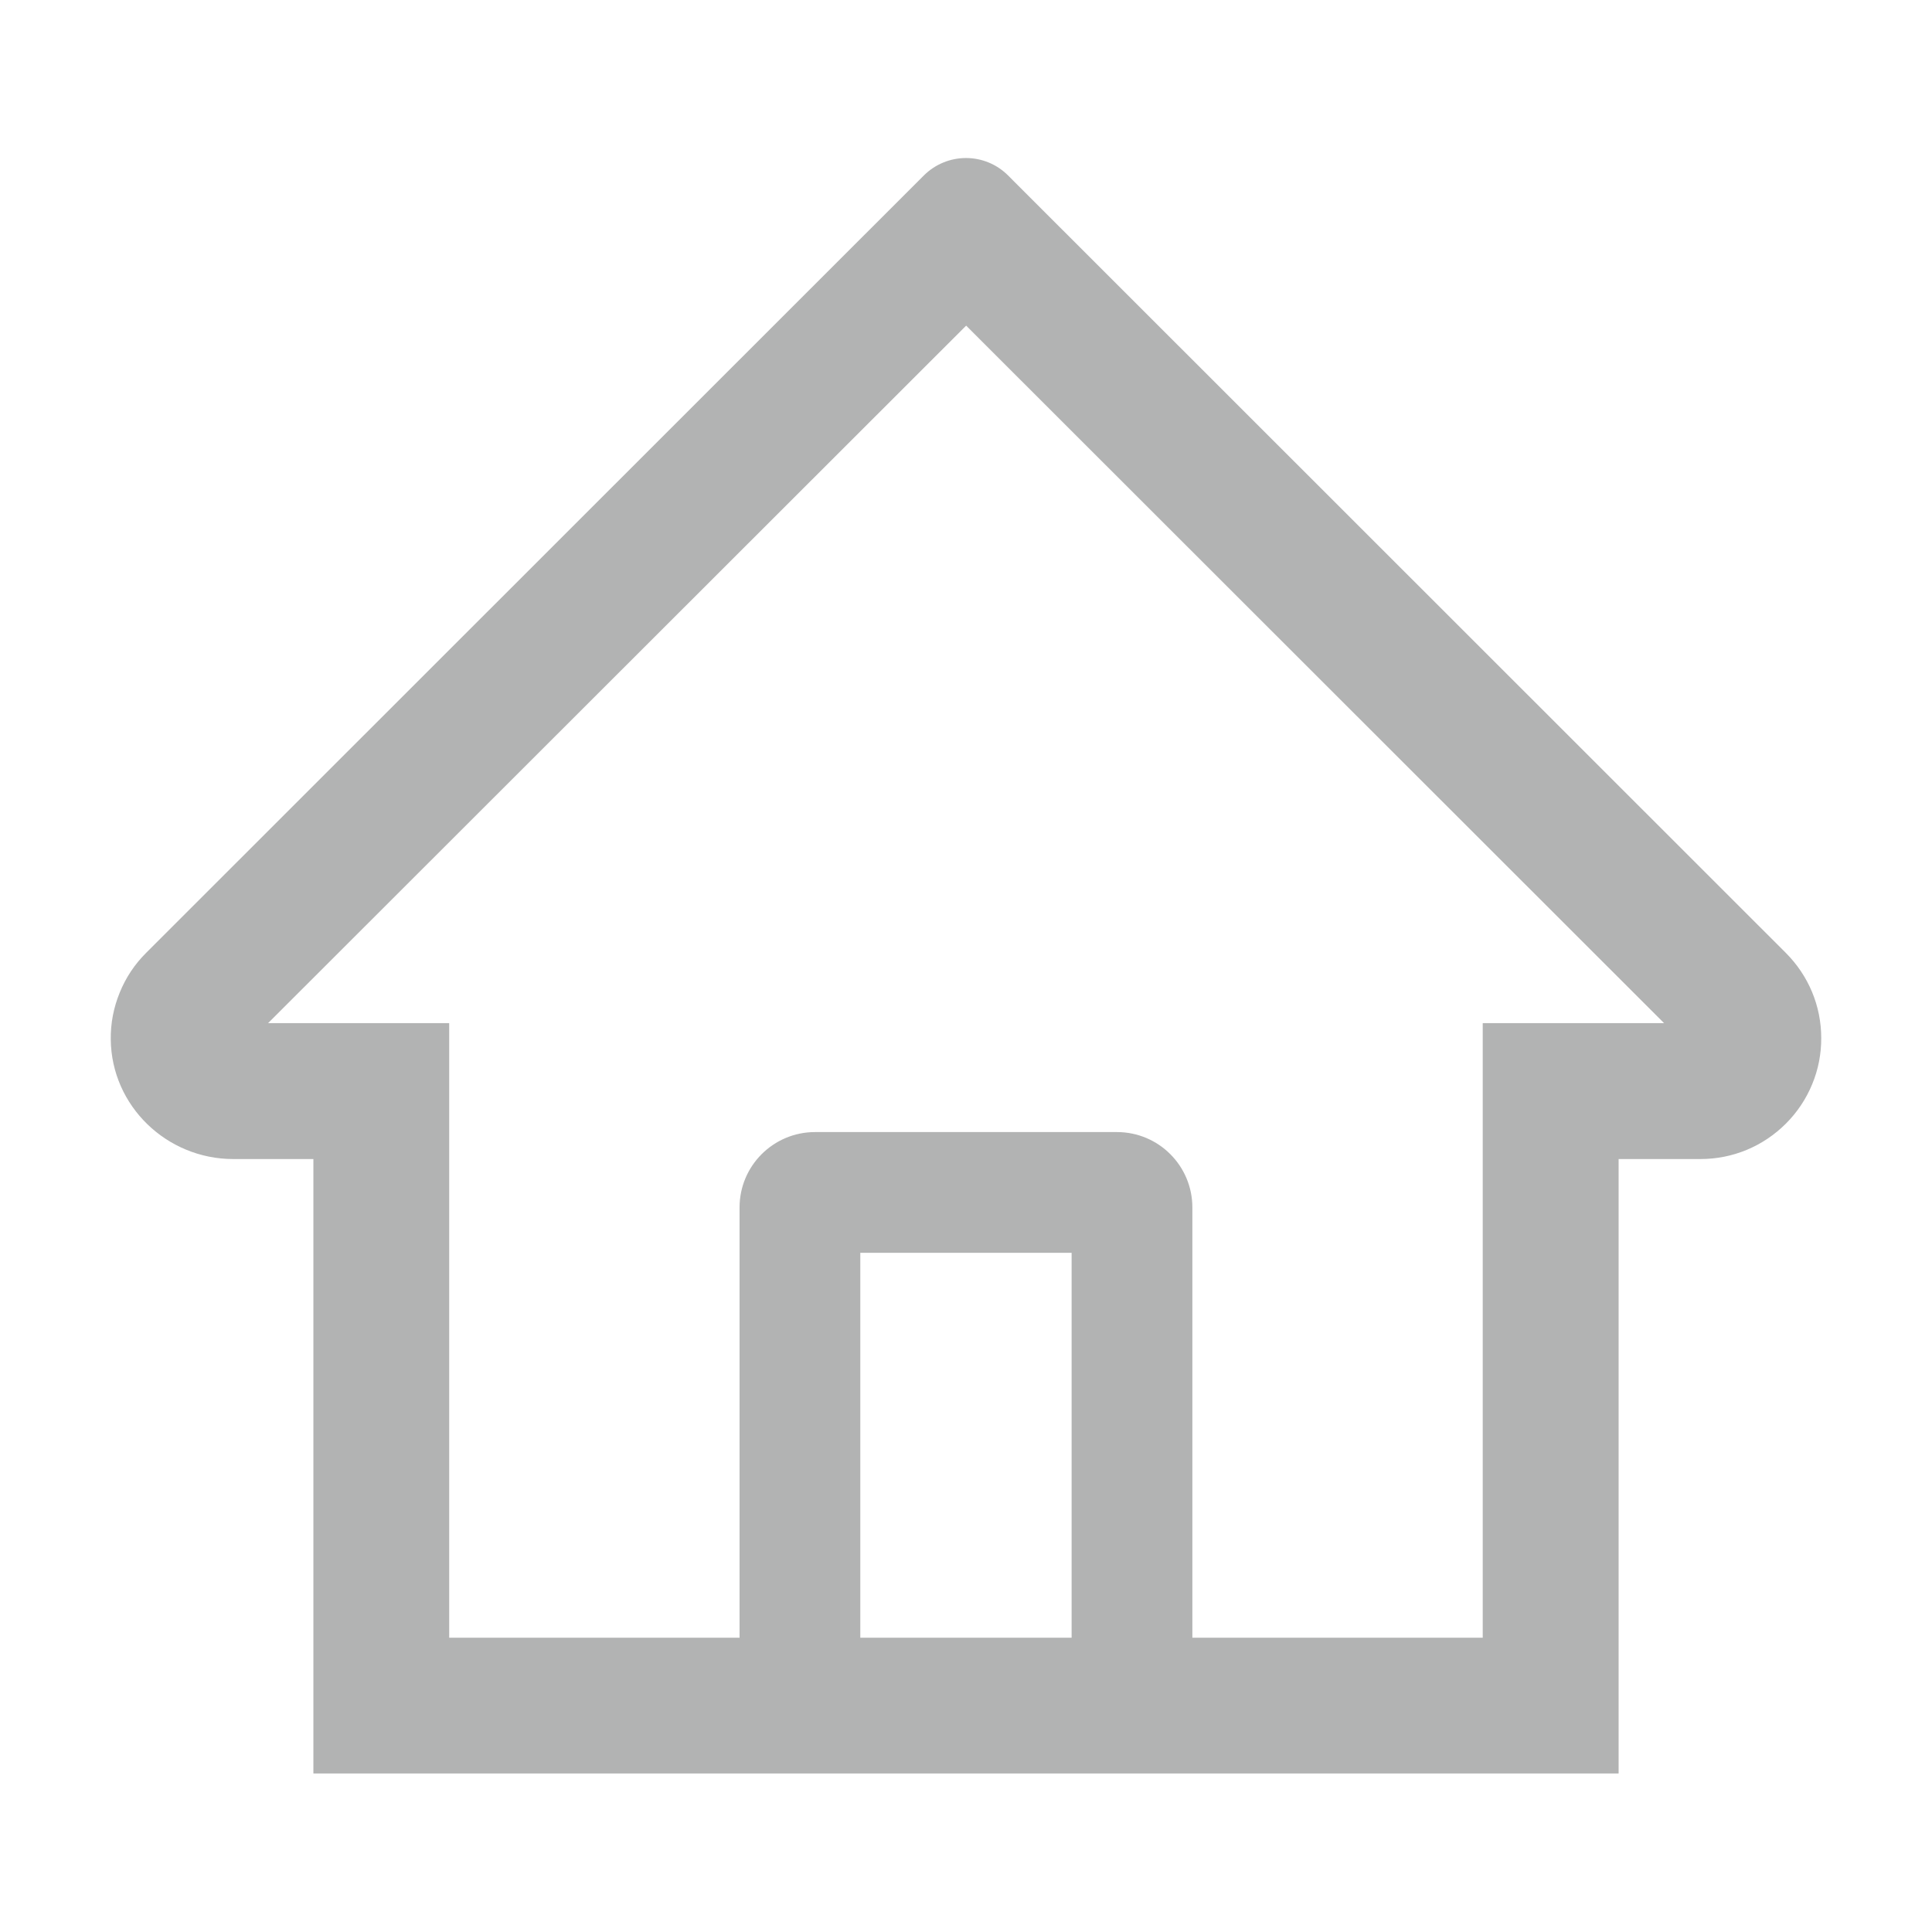 <svg width="24" height="24" viewBox="0 0 24 24" fill="none" xmlns="http://www.w3.org/2000/svg">
<path d="M22.183 11.836L13.127 2.784L12.52 2.177C12.382 2.04 12.195 1.963 12 1.963C11.805 1.963 11.618 2.04 11.479 2.177L1.816 11.836C1.674 11.977 1.562 12.145 1.487 12.331C1.411 12.516 1.373 12.714 1.376 12.914C1.385 13.739 2.072 14.398 2.897 14.398H3.893V22.031H20.107V14.398H21.124C21.525 14.398 21.902 14.241 22.186 13.957C22.325 13.818 22.436 13.652 22.511 13.47C22.587 13.288 22.625 13.092 22.624 12.895C22.624 12.497 22.467 12.12 22.183 11.836V11.836ZM13.312 20.344H10.687V15.563H13.312V20.344ZM18.419 12.71V20.344H14.812V15C14.812 14.482 14.393 14.063 13.875 14.063H10.125C9.607 14.063 9.187 14.482 9.187 15V20.344H5.58V12.71H3.33L12.002 4.045L12.544 4.587L20.672 12.71H18.419Z" fill="#B2B3B3"/>
</svg>
